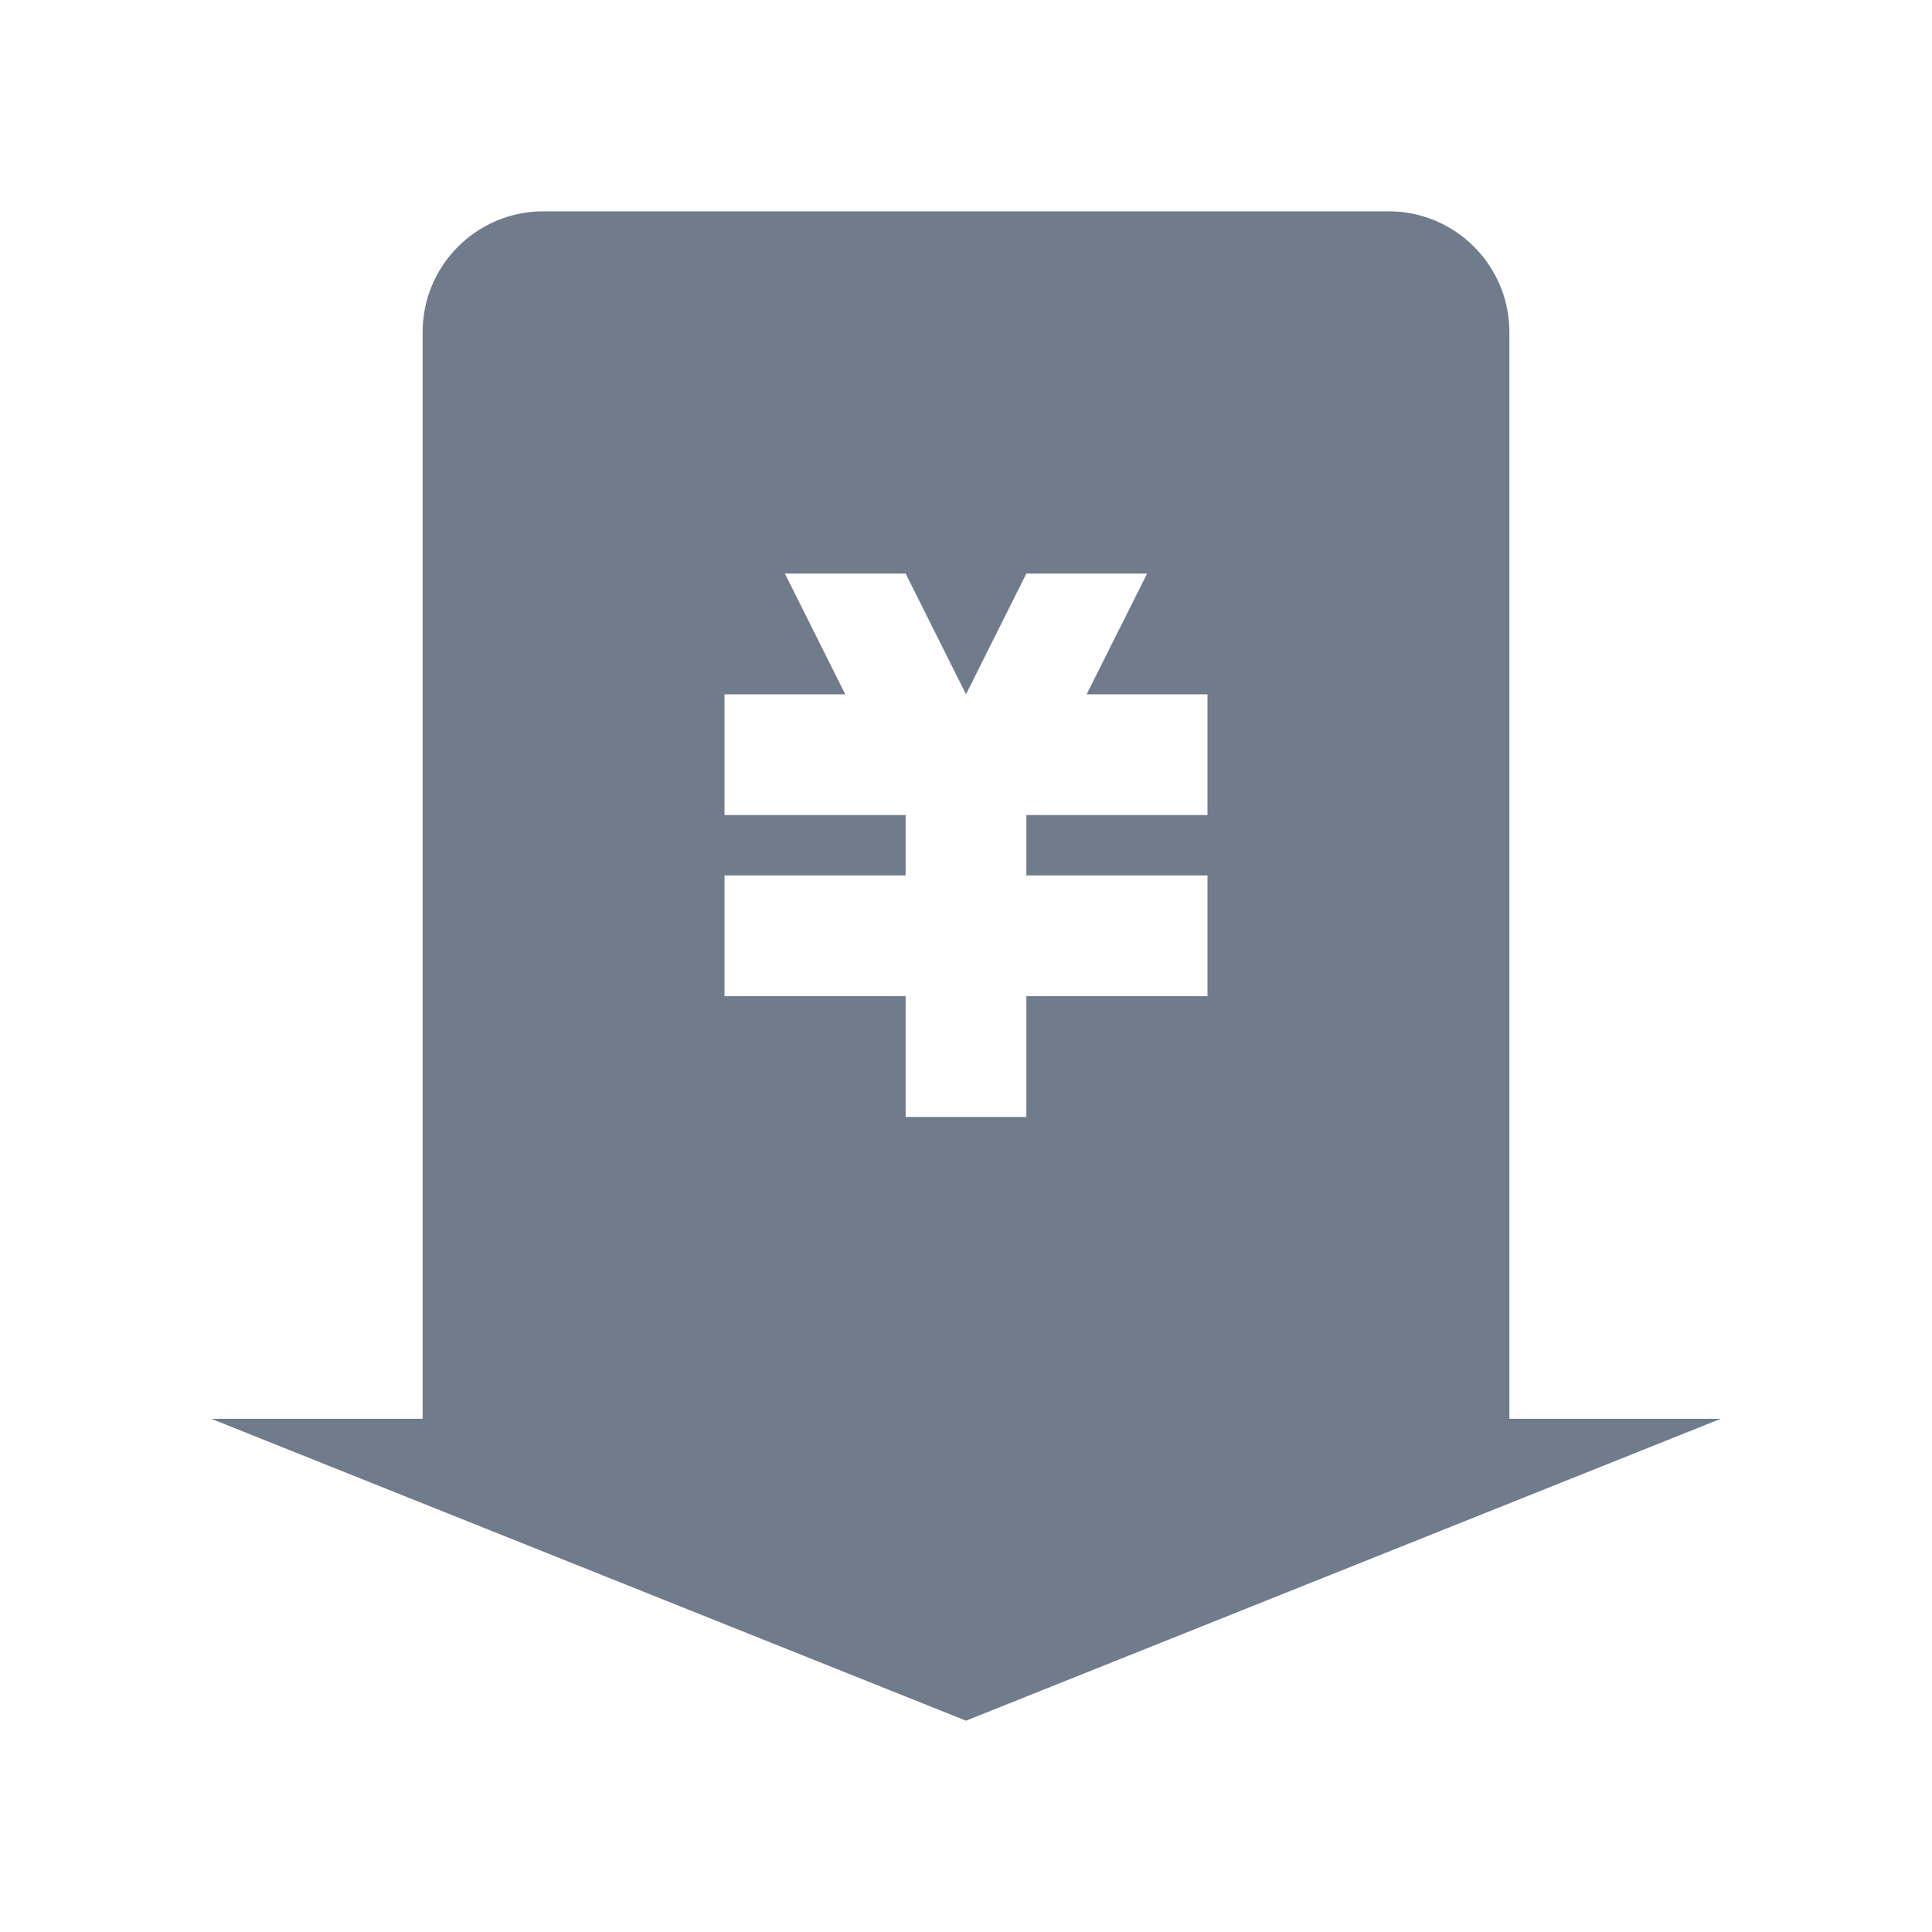 <svg xmlns="http://www.w3.org/2000/svg" xmlns:xlink="http://www.w3.org/1999/xlink" fill="none" version="1.1" width="16" height="16" viewBox="0 0 16 16"><g><g><path d="M12.5,2.75C12.5,2.198,12.052,1.75,11.5,1.75L4.5,1.75C3.948,1.75,3.5,2.198,3.5,2.75L3.5,11.75L1.75,11.75L8,14.25L14.25,11.75L12.5,11.75L12.5,2.75ZM6.5,4.75L7.5,4.75L8,5.75L8.5,4.75L9.5,4.75L8.999,5.75L10,5.75L10,6.75L8.5,6.75L8.5,7.25L10,7.25L10,8.25L8.5,8.25L8.5,9.25L7.5,9.25L7.5,8.25L6,8.25L6,7.25L7.5,7.25L7.5,6.75L6,6.75L6,5.75L7,5.75L6.5,4.75Z" fill-rule="evenodd" fill="#707B8C" fill-opacity="1"/></g></g></svg>